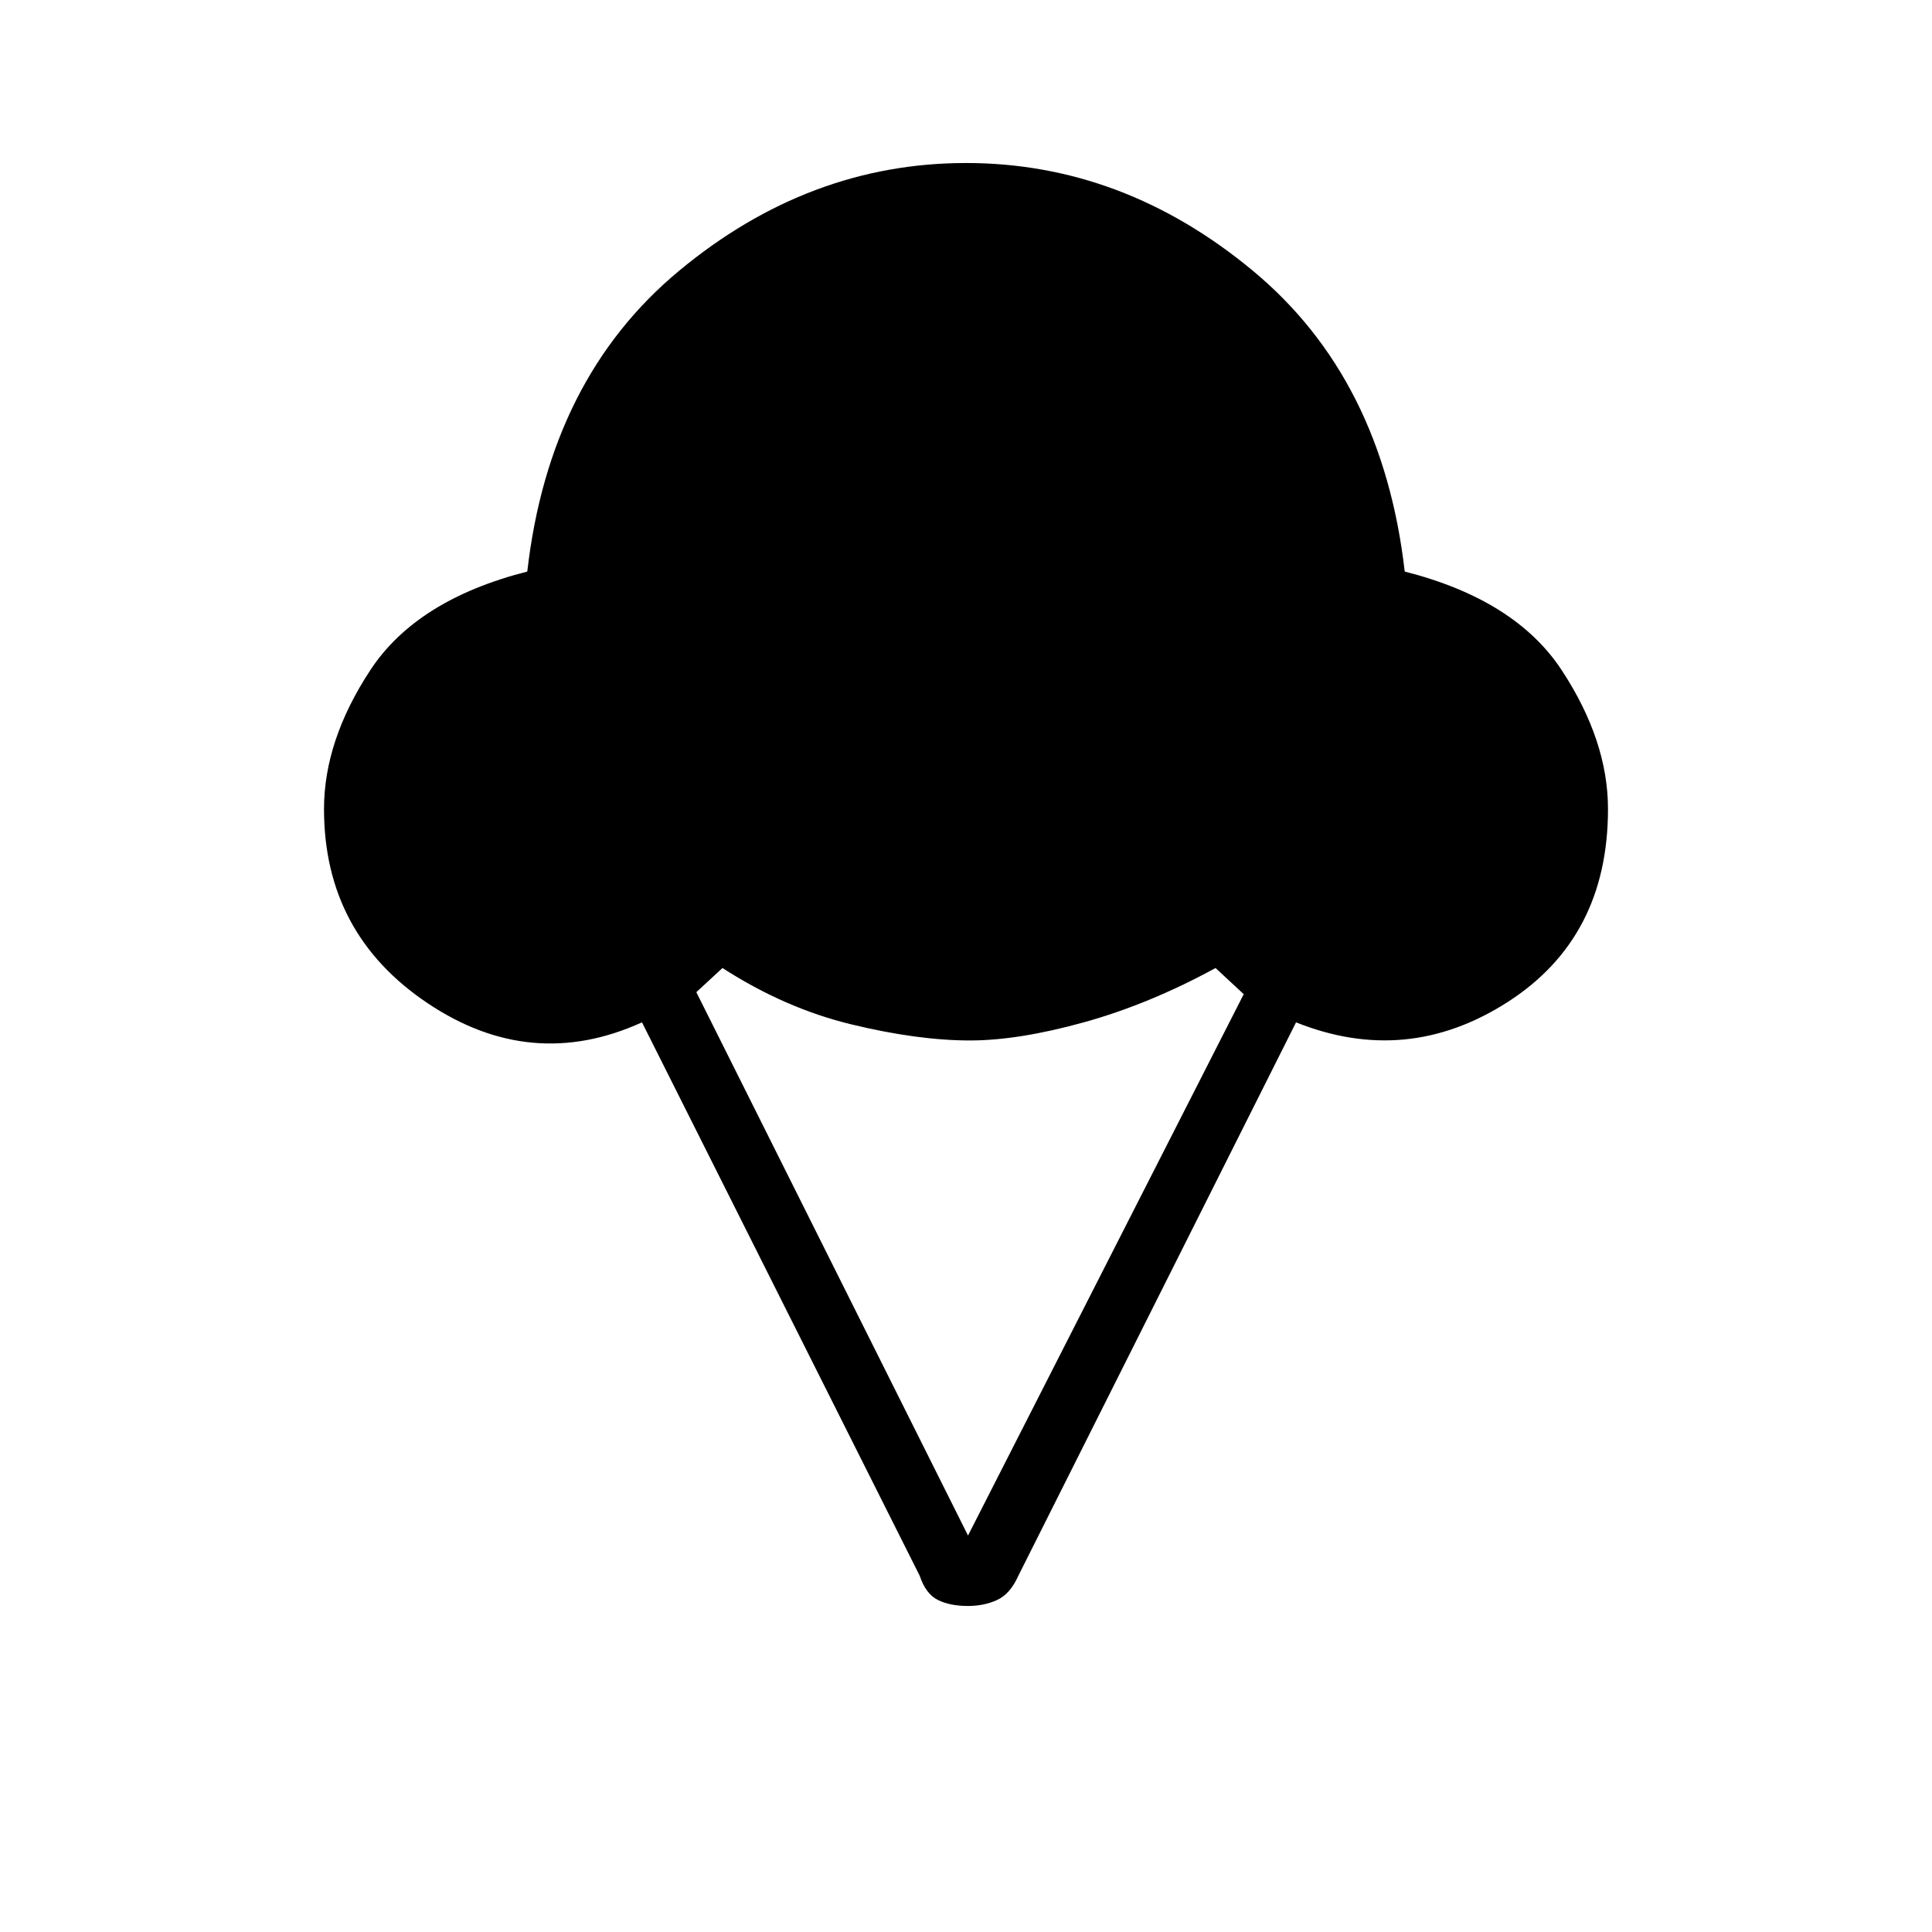 <svg xmlns="http://www.w3.org/2000/svg" height="48" width="48"><path d="M24.05 39.9Q23.6 39.9 23.3 39.75Q23 39.6 22.85 39.15L15.95 25.4Q13.2 26.65 10.625 24.925Q8.05 23.2 8.05 20.1Q8.05 18.4 9.2 16.65Q10.35 14.9 13.1 14.2Q13.65 9.4 16.875 6.725Q20.1 4.05 24 4.05Q27.9 4.05 31.125 6.725Q34.35 9.4 34.9 14.2Q37.65 14.9 38.8 16.65Q39.95 18.4 39.95 20.1Q39.95 23.3 37.45 24.9Q34.95 26.5 32.2 25.4L25.3 39.15Q25.1 39.6 24.775 39.75Q24.45 39.9 24.05 39.9ZM24.05 38.15 30.9 24.7 30.2 24.05Q28.55 24.95 26.925 25.4Q25.3 25.85 24.1 25.85Q22.8 25.85 21.15 25.45Q19.5 25.05 17.95 24.05L17.3 24.65Z"/></svg>